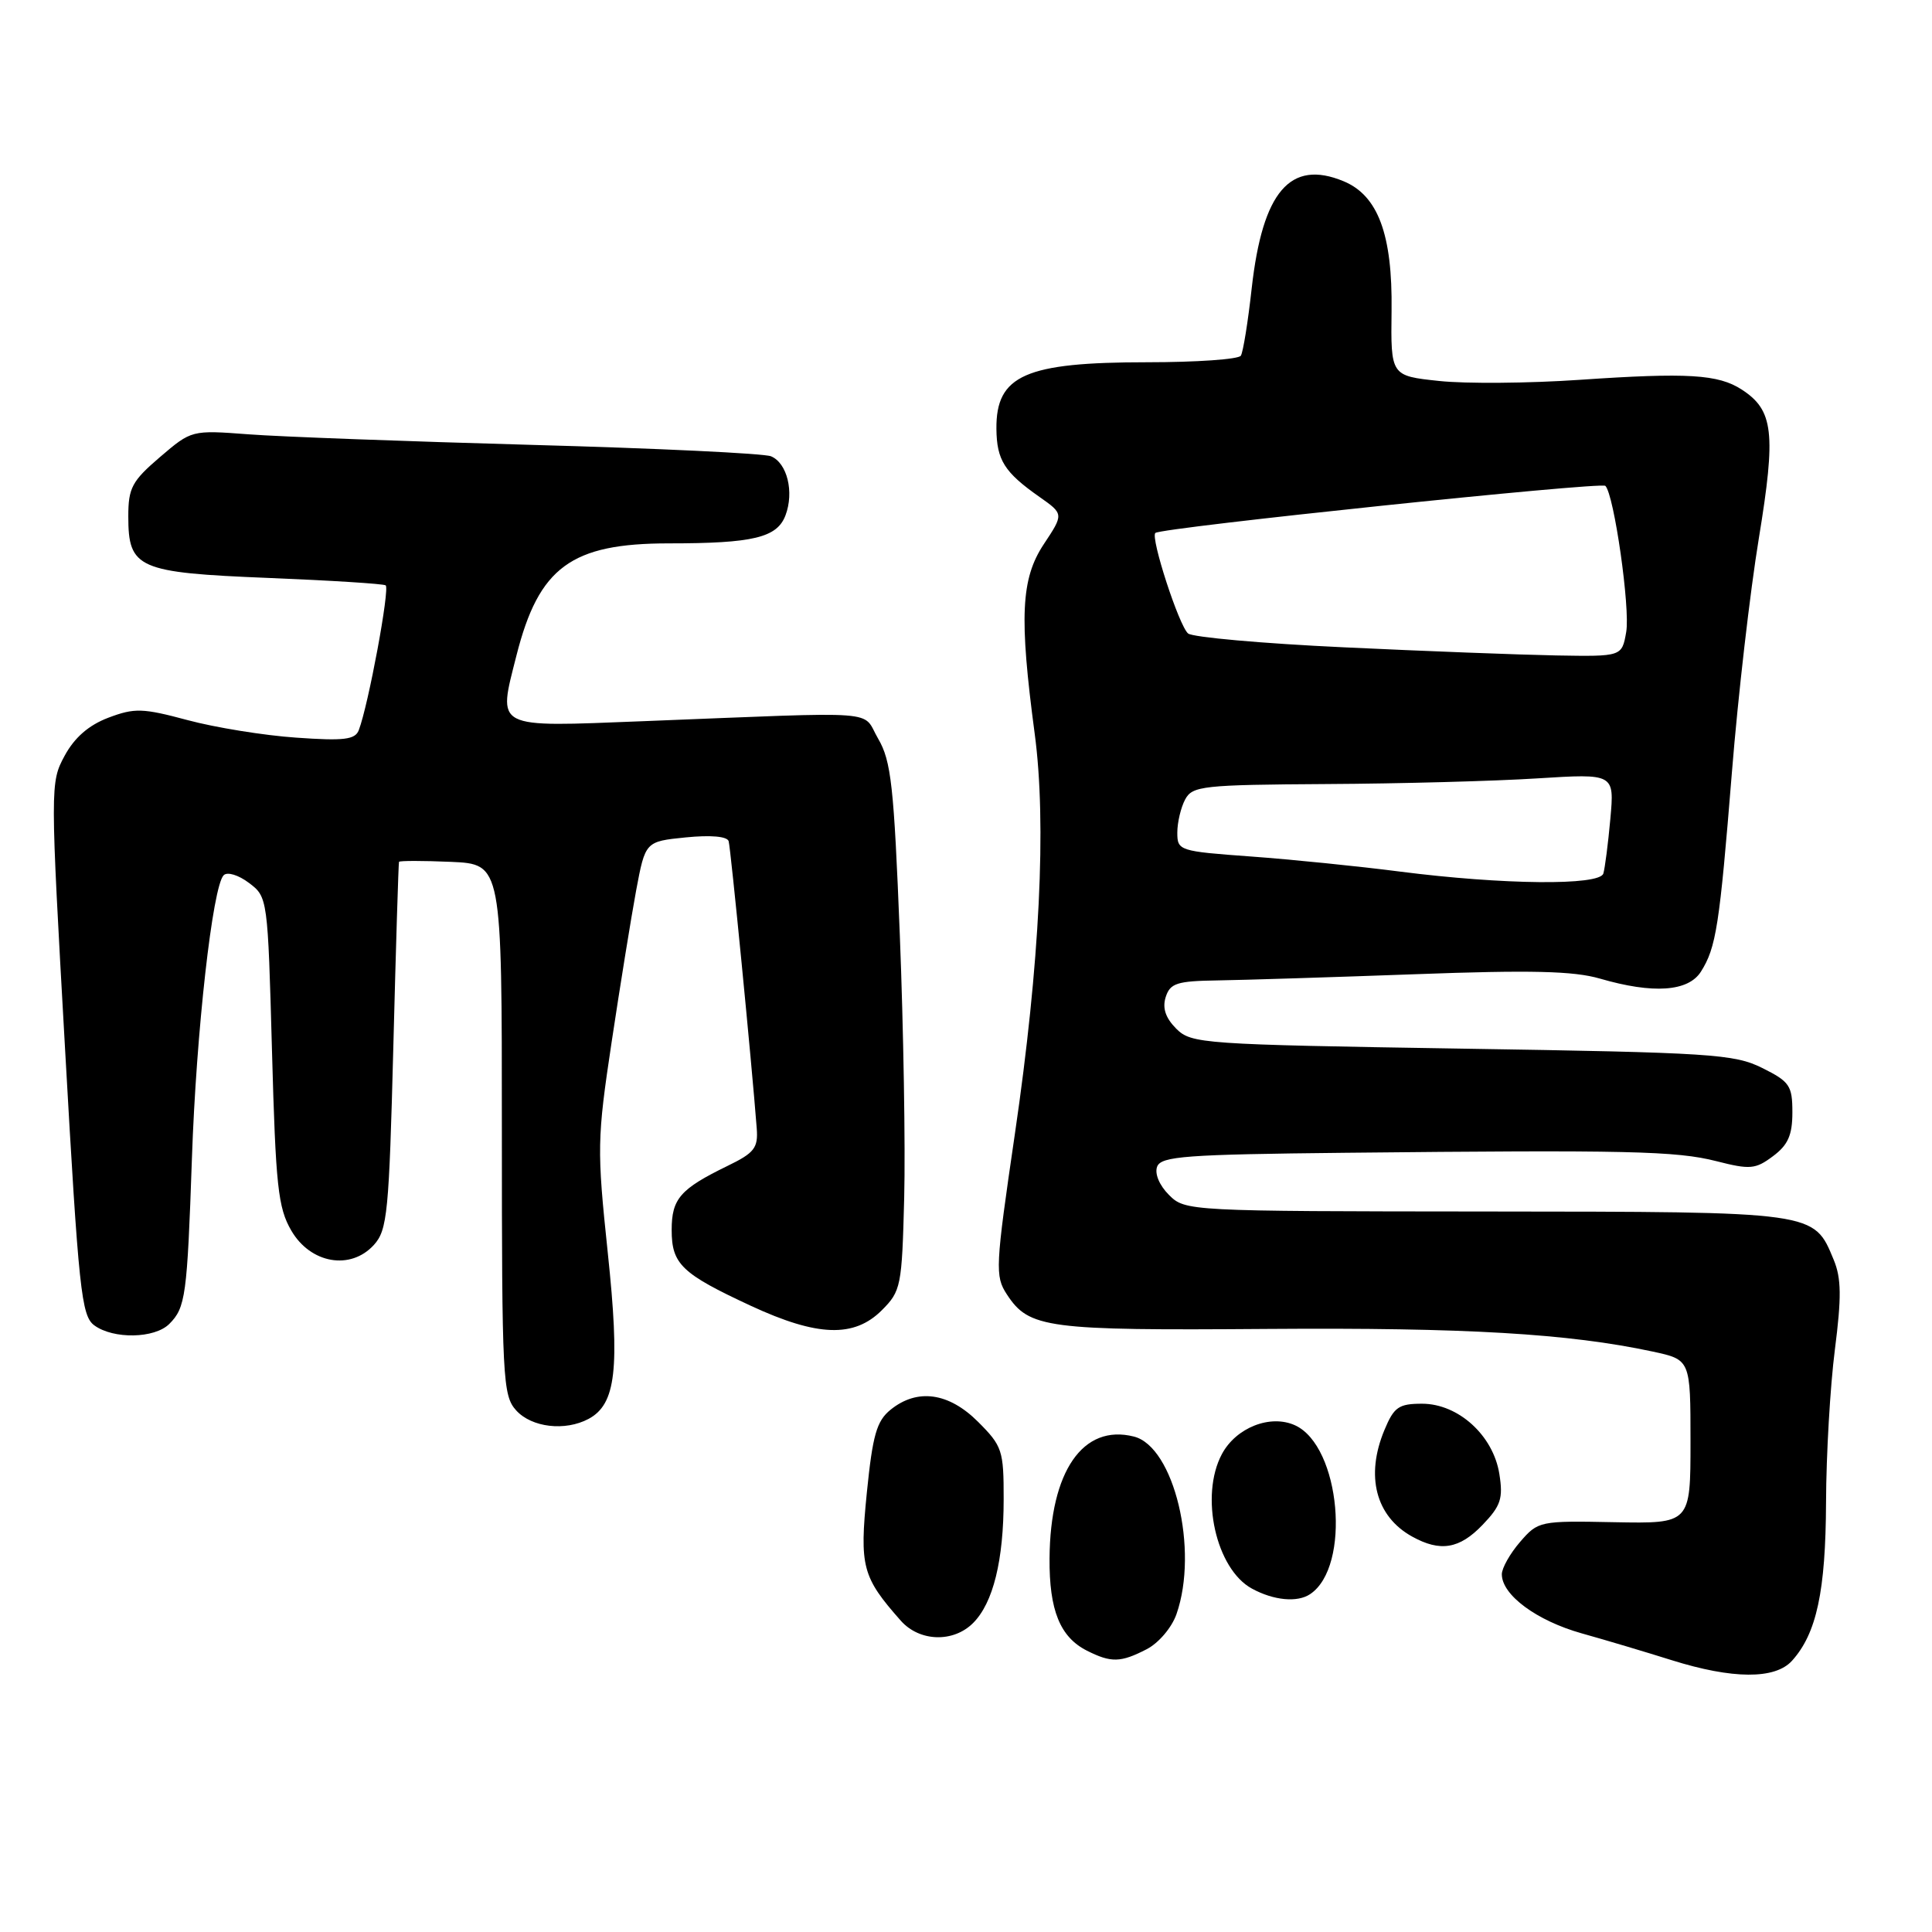 <?xml version="1.0" encoding="UTF-8" standalone="no"?>
<!DOCTYPE svg PUBLIC "-//W3C//DTD SVG 1.1//EN" "http://www.w3.org/Graphics/SVG/1.1/DTD/svg11.dtd" >
<svg xmlns="http://www.w3.org/2000/svg" xmlns:xlink="http://www.w3.org/1999/xlink" version="1.1" viewBox="0 0 256 256">
 <g >
 <path fill="currentColor"
d=" M 237.44 220.07 C 240.71 216.46 241.91 210.86 241.96 199.07 C 241.98 192.78 242.51 183.68 243.13 178.84 C 244.02 171.89 243.99 169.38 242.98 166.94 C 240.31 160.50 240.85 160.57 196.88 160.53 C 157.39 160.50 157.04 160.48 154.89 158.33 C 153.62 157.06 152.97 155.51 153.33 154.58 C 153.86 153.21 157.14 152.97 178.22 152.75 C 215.72 152.36 222.12 152.51 227.43 153.86 C 231.89 155.00 232.61 154.94 234.93 153.20 C 236.92 151.72 237.50 150.41 237.50 147.39 C 237.50 143.85 237.14 143.32 233.50 141.51 C 229.80 139.67 226.79 139.47 193.72 138.95 C 159.25 138.40 157.86 138.30 155.86 136.31 C 154.44 134.88 154.00 133.58 154.46 132.12 C 155.05 130.28 155.94 129.99 161.32 129.91 C 164.72 129.86 176.50 129.49 187.50 129.09 C 202.86 128.52 208.54 128.66 212.00 129.67 C 219.05 131.72 223.70 131.40 225.38 128.75 C 227.40 125.55 227.84 122.74 229.49 102.30 C 230.29 92.29 231.90 78.34 233.06 71.30 C 235.35 57.34 235.00 54.35 230.79 51.62 C 227.68 49.60 223.63 49.35 209.30 50.33 C 202.59 50.79 194.21 50.86 190.69 50.48 C 184.28 49.80 184.28 49.80 184.39 41.15 C 184.52 31.08 182.60 25.90 178.02 24.01 C 170.97 21.09 167.30 25.37 165.86 38.17 C 165.37 42.62 164.72 46.65 164.42 47.13 C 164.12 47.61 158.54 48.00 152.01 48.00 C 135.87 48.00 131.97 49.72 132.03 56.82 C 132.07 60.97 133.09 62.58 137.73 65.84 C 140.96 68.11 140.96 68.11 138.30 72.12 C 135.28 76.69 135.04 81.75 137.10 97.20 C 138.70 109.10 137.78 127.73 134.48 150.23 C 131.88 167.96 131.83 169.09 133.42 171.52 C 136.36 176.01 138.65 176.31 168.00 176.09 C 194.17 175.90 207.85 176.70 218.99 179.09 C 224.00 180.17 224.00 180.17 224.00 191.03 C 224.00 201.89 224.00 201.89 213.92 201.70 C 204.02 201.50 203.81 201.55 201.42 204.31 C 200.09 205.85 199.00 207.78 199.00 208.60 C 199.00 211.34 203.61 214.75 209.59 216.43 C 212.84 217.34 218.20 218.94 221.50 219.98 C 229.57 222.51 235.20 222.54 237.44 220.07 Z  M 151.94 218.53 C 153.53 217.71 155.27 215.66 155.89 213.88 C 158.86 205.37 155.57 191.68 150.24 190.35 C 143.50 188.65 139.15 194.95 139.07 206.50 C 139.02 213.36 140.46 216.92 144.02 218.72 C 147.23 220.34 148.49 220.31 151.94 218.53 Z  M 128.94 215.06 C 131.60 212.40 132.99 206.77 132.99 198.65 C 133.00 192.19 132.81 191.61 129.60 188.40 C 125.71 184.51 121.54 183.93 118.00 186.80 C 116.16 188.29 115.63 190.15 114.86 197.79 C 113.88 207.60 114.24 208.96 119.36 214.75 C 121.83 217.54 126.31 217.69 128.94 215.06 Z  M 173.60 211.23 C 179.06 207.59 177.63 191.61 171.60 188.86 C 168.33 187.37 163.79 189.16 161.91 192.67 C 158.95 198.20 161.12 207.91 165.89 210.50 C 168.77 212.07 171.91 212.37 173.60 211.23 Z  M 196.45 202.05 C 198.87 199.53 199.19 198.55 198.67 195.30 C 197.86 190.20 193.23 186.00 188.43 186.00 C 185.34 186.00 184.71 186.44 183.45 189.47 C 180.90 195.57 182.29 200.93 187.11 203.60 C 190.84 205.67 193.39 205.25 196.45 202.05 Z  M 77.99 188.01 C 81.62 186.06 82.16 181.41 80.53 165.96 C 79.09 152.27 79.11 150.93 81.05 138.04 C 82.17 130.59 83.63 121.58 84.29 118.00 C 85.51 111.50 85.51 111.50 90.87 110.96 C 94.16 110.63 96.35 110.82 96.55 111.46 C 96.82 112.36 99.61 140.86 100.27 149.50 C 100.47 152.11 99.97 152.76 96.38 154.50 C 90.14 157.54 89.00 158.84 89.00 162.97 C 89.00 167.51 90.31 168.76 99.50 173.03 C 108.32 177.12 113.17 177.28 116.84 173.62 C 119.39 171.07 119.51 170.45 119.81 158.73 C 119.98 152.00 119.72 136.32 119.23 123.88 C 118.45 104.13 118.09 100.84 116.36 97.88 C 114.10 94.03 117.60 94.29 85.26 95.56 C 65.27 96.34 65.95 96.69 68.44 86.83 C 71.40 75.15 75.68 72.00 88.62 72.00 C 99.81 72.00 102.96 71.24 104.08 68.29 C 105.25 65.20 104.31 61.35 102.16 60.46 C 101.25 60.08 87.00 59.40 70.50 58.95 C 54.00 58.49 37.10 57.87 32.94 57.55 C 25.38 56.98 25.38 56.99 21.19 60.57 C 17.49 63.74 17.00 64.65 17.00 68.42 C 17.00 75.33 18.26 75.88 35.56 76.58 C 43.76 76.91 50.76 77.35 51.10 77.56 C 51.69 77.93 48.81 93.45 47.54 96.75 C 47.06 98.01 45.58 98.19 39.23 97.74 C 34.98 97.45 28.51 96.40 24.86 95.42 C 18.90 93.82 17.83 93.79 14.36 95.10 C 11.75 96.09 9.87 97.73 8.56 100.15 C 6.65 103.69 6.65 104.11 8.62 138.98 C 10.43 171.06 10.78 174.36 12.50 175.62 C 15.03 177.47 20.49 177.37 22.43 175.43 C 24.59 173.27 24.80 171.73 25.43 153.50 C 26.00 136.74 28.17 117.43 29.64 115.97 C 30.12 115.49 31.60 115.94 32.99 116.99 C 35.47 118.86 35.48 119.00 36.04 139.25 C 36.53 157.19 36.84 160.04 38.60 163.06 C 41.15 167.44 46.46 168.36 49.55 164.95 C 51.33 162.98 51.55 160.68 52.12 138.65 C 52.46 125.37 52.80 114.37 52.87 114.20 C 52.94 114.04 56.04 114.04 59.75 114.20 C 66.50 114.50 66.50 114.50 66.50 149.64 C 66.50 182.80 66.61 184.91 68.40 186.89 C 70.45 189.15 74.88 189.67 77.99 188.01 Z  M 185.50 115.49 C 180.00 114.78 171.11 113.88 165.75 113.49 C 156.25 112.80 156.00 112.72 156.00 110.33 C 156.00 108.97 156.47 107.00 157.04 105.93 C 158.00 104.14 159.35 103.99 175.79 103.89 C 185.53 103.84 198.09 103.50 203.71 103.14 C 213.92 102.50 213.92 102.50 213.38 108.50 C 213.08 111.80 212.66 115.06 212.45 115.75 C 211.95 117.37 199.16 117.24 185.50 115.49 Z  M 178.02 85.77 C 167.30 85.27 158.03 84.44 157.43 83.94 C 156.23 82.95 152.42 71.22 153.09 70.62 C 153.87 69.91 212.15 63.82 212.72 64.38 C 213.88 65.55 216.03 80.63 215.48 83.75 C 214.91 87.00 214.91 87.00 206.20 86.85 C 201.42 86.76 188.73 86.28 178.02 85.77 Z "/>
</g>
</svg>